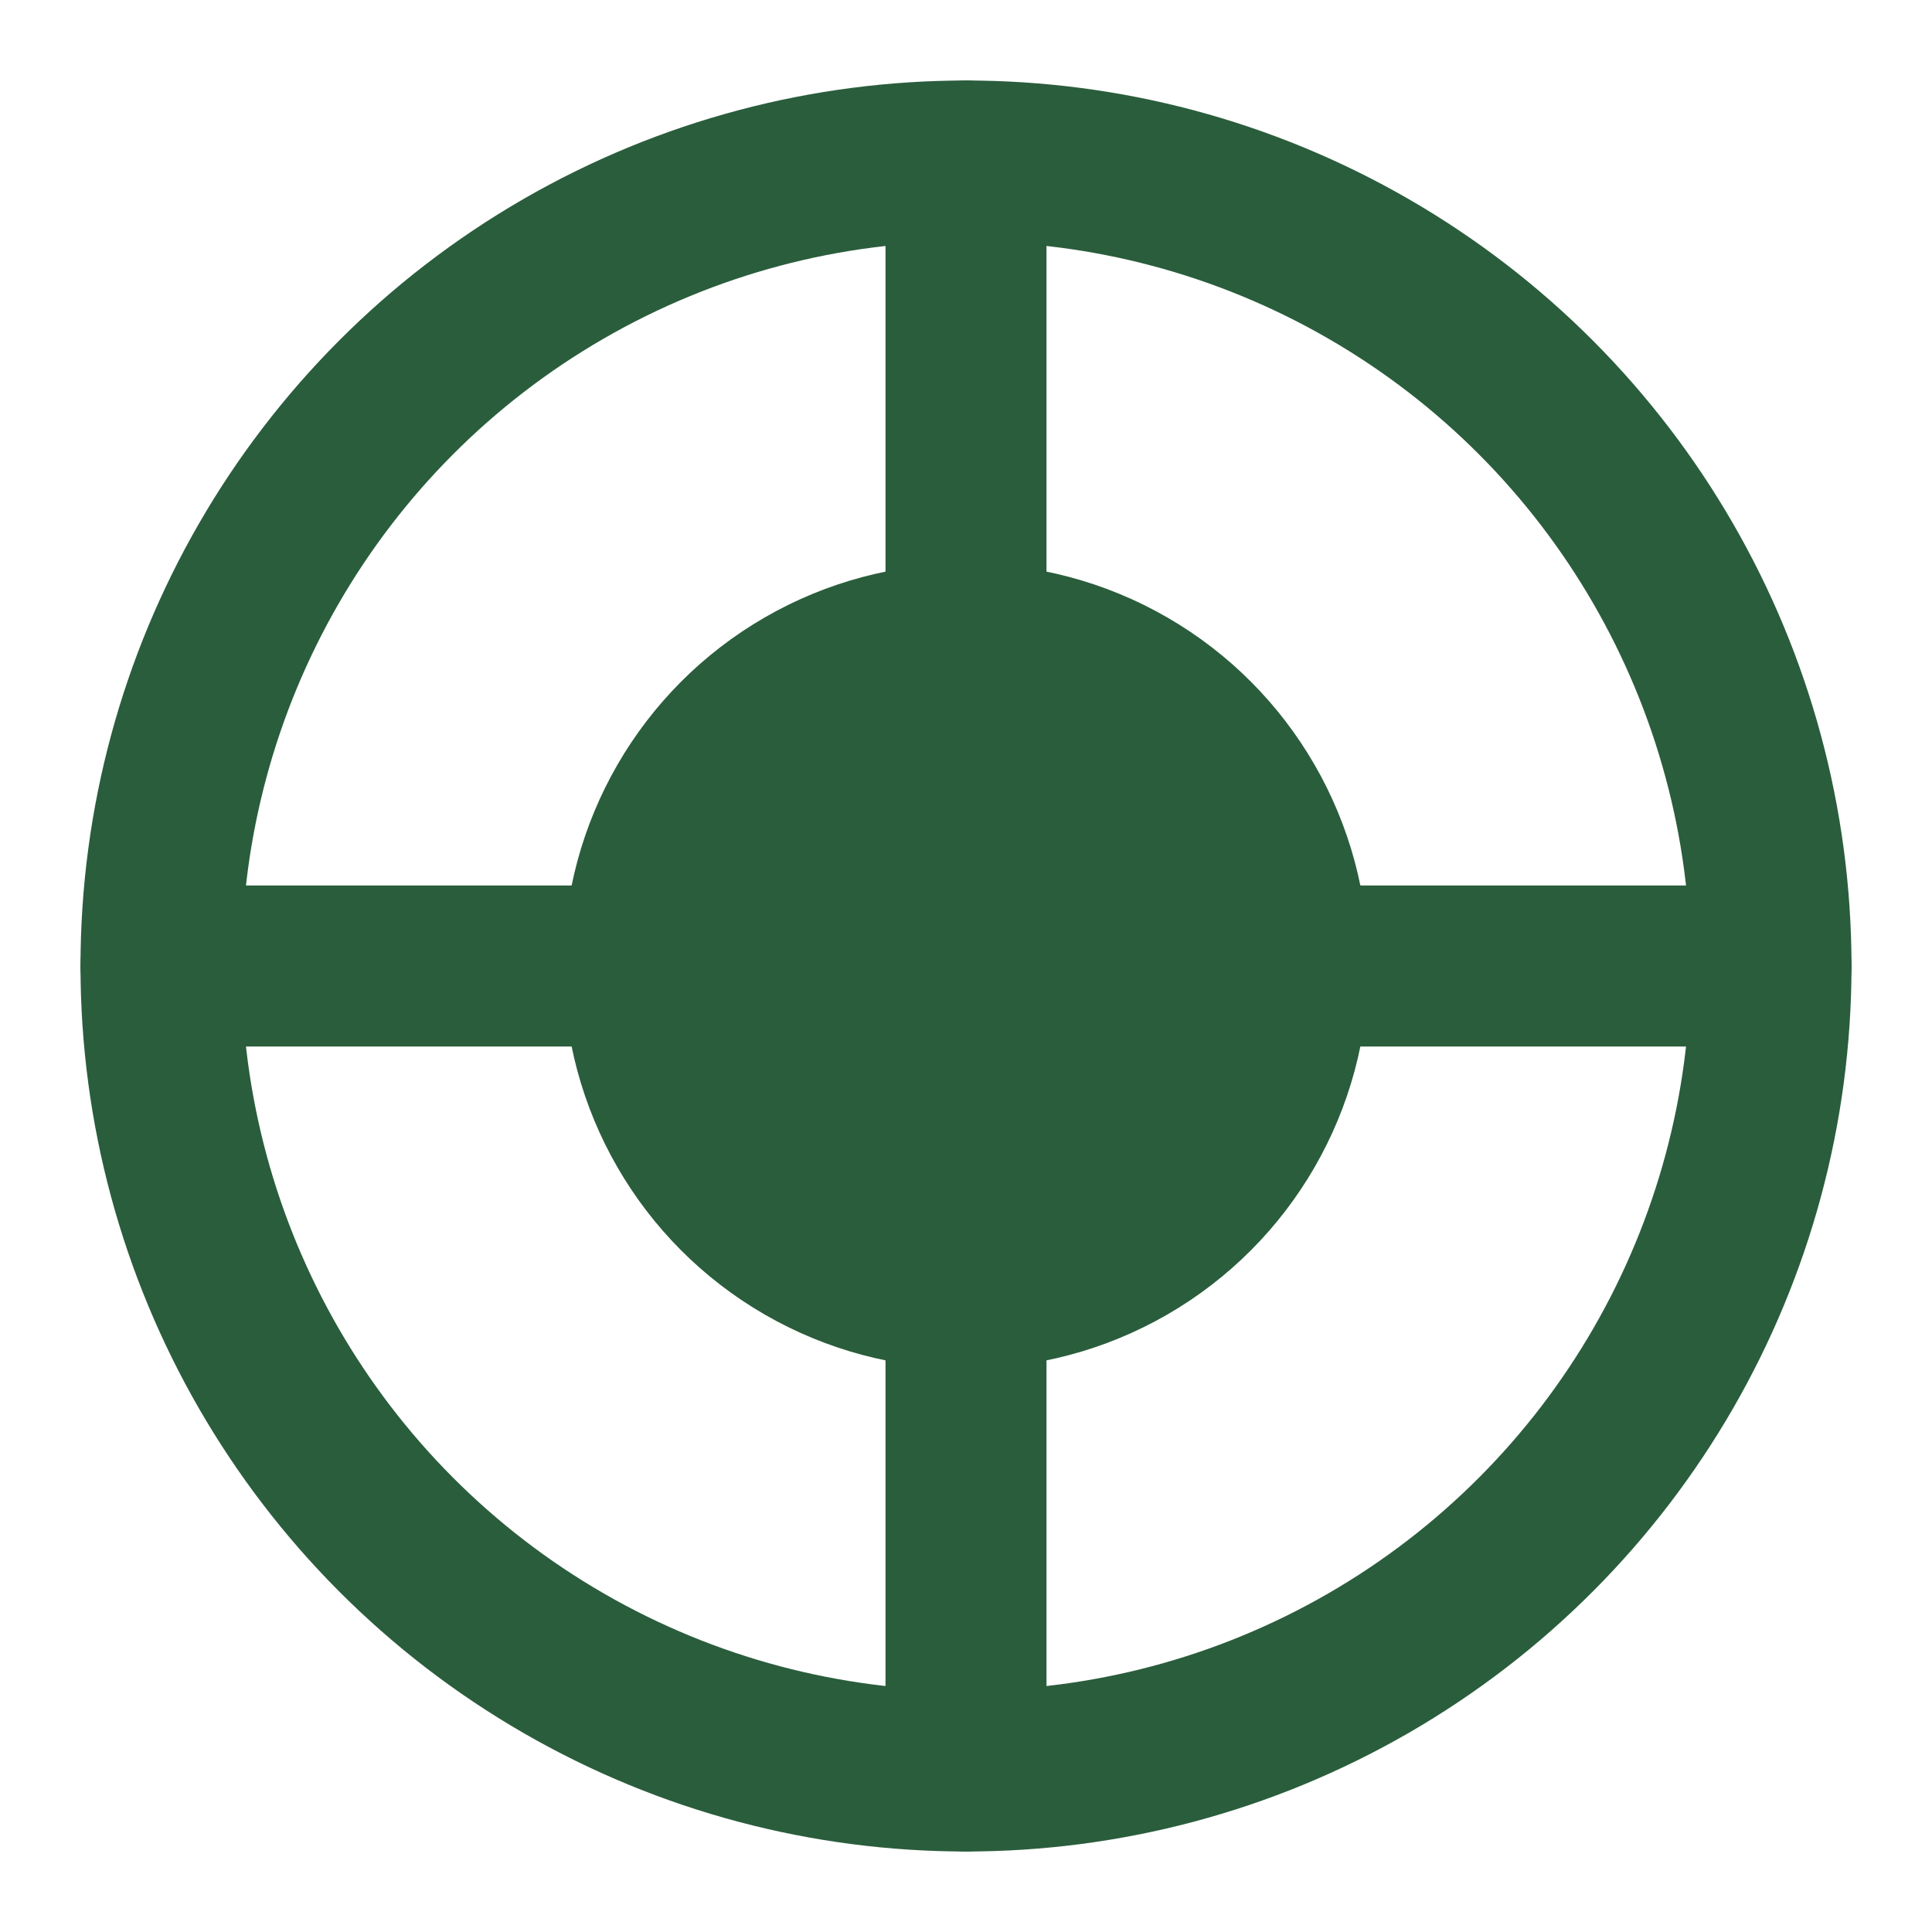 <svg xmlns="http://www.w3.org/2000/svg" width="24" height="24" viewBox="0 0 24 24" fill="none" stroke="#2A5D3C" stroke-width="2" stroke-linecap="round" stroke-linejoin="round">
  <circle cx="12" cy="12" r="10" />
  <path d="M12 2 L12 22" />
  <path d="M2 12 L22 12" />
  <circle cx="12" cy="12" r="4" fill="#2A5D3C" />
</svg>

